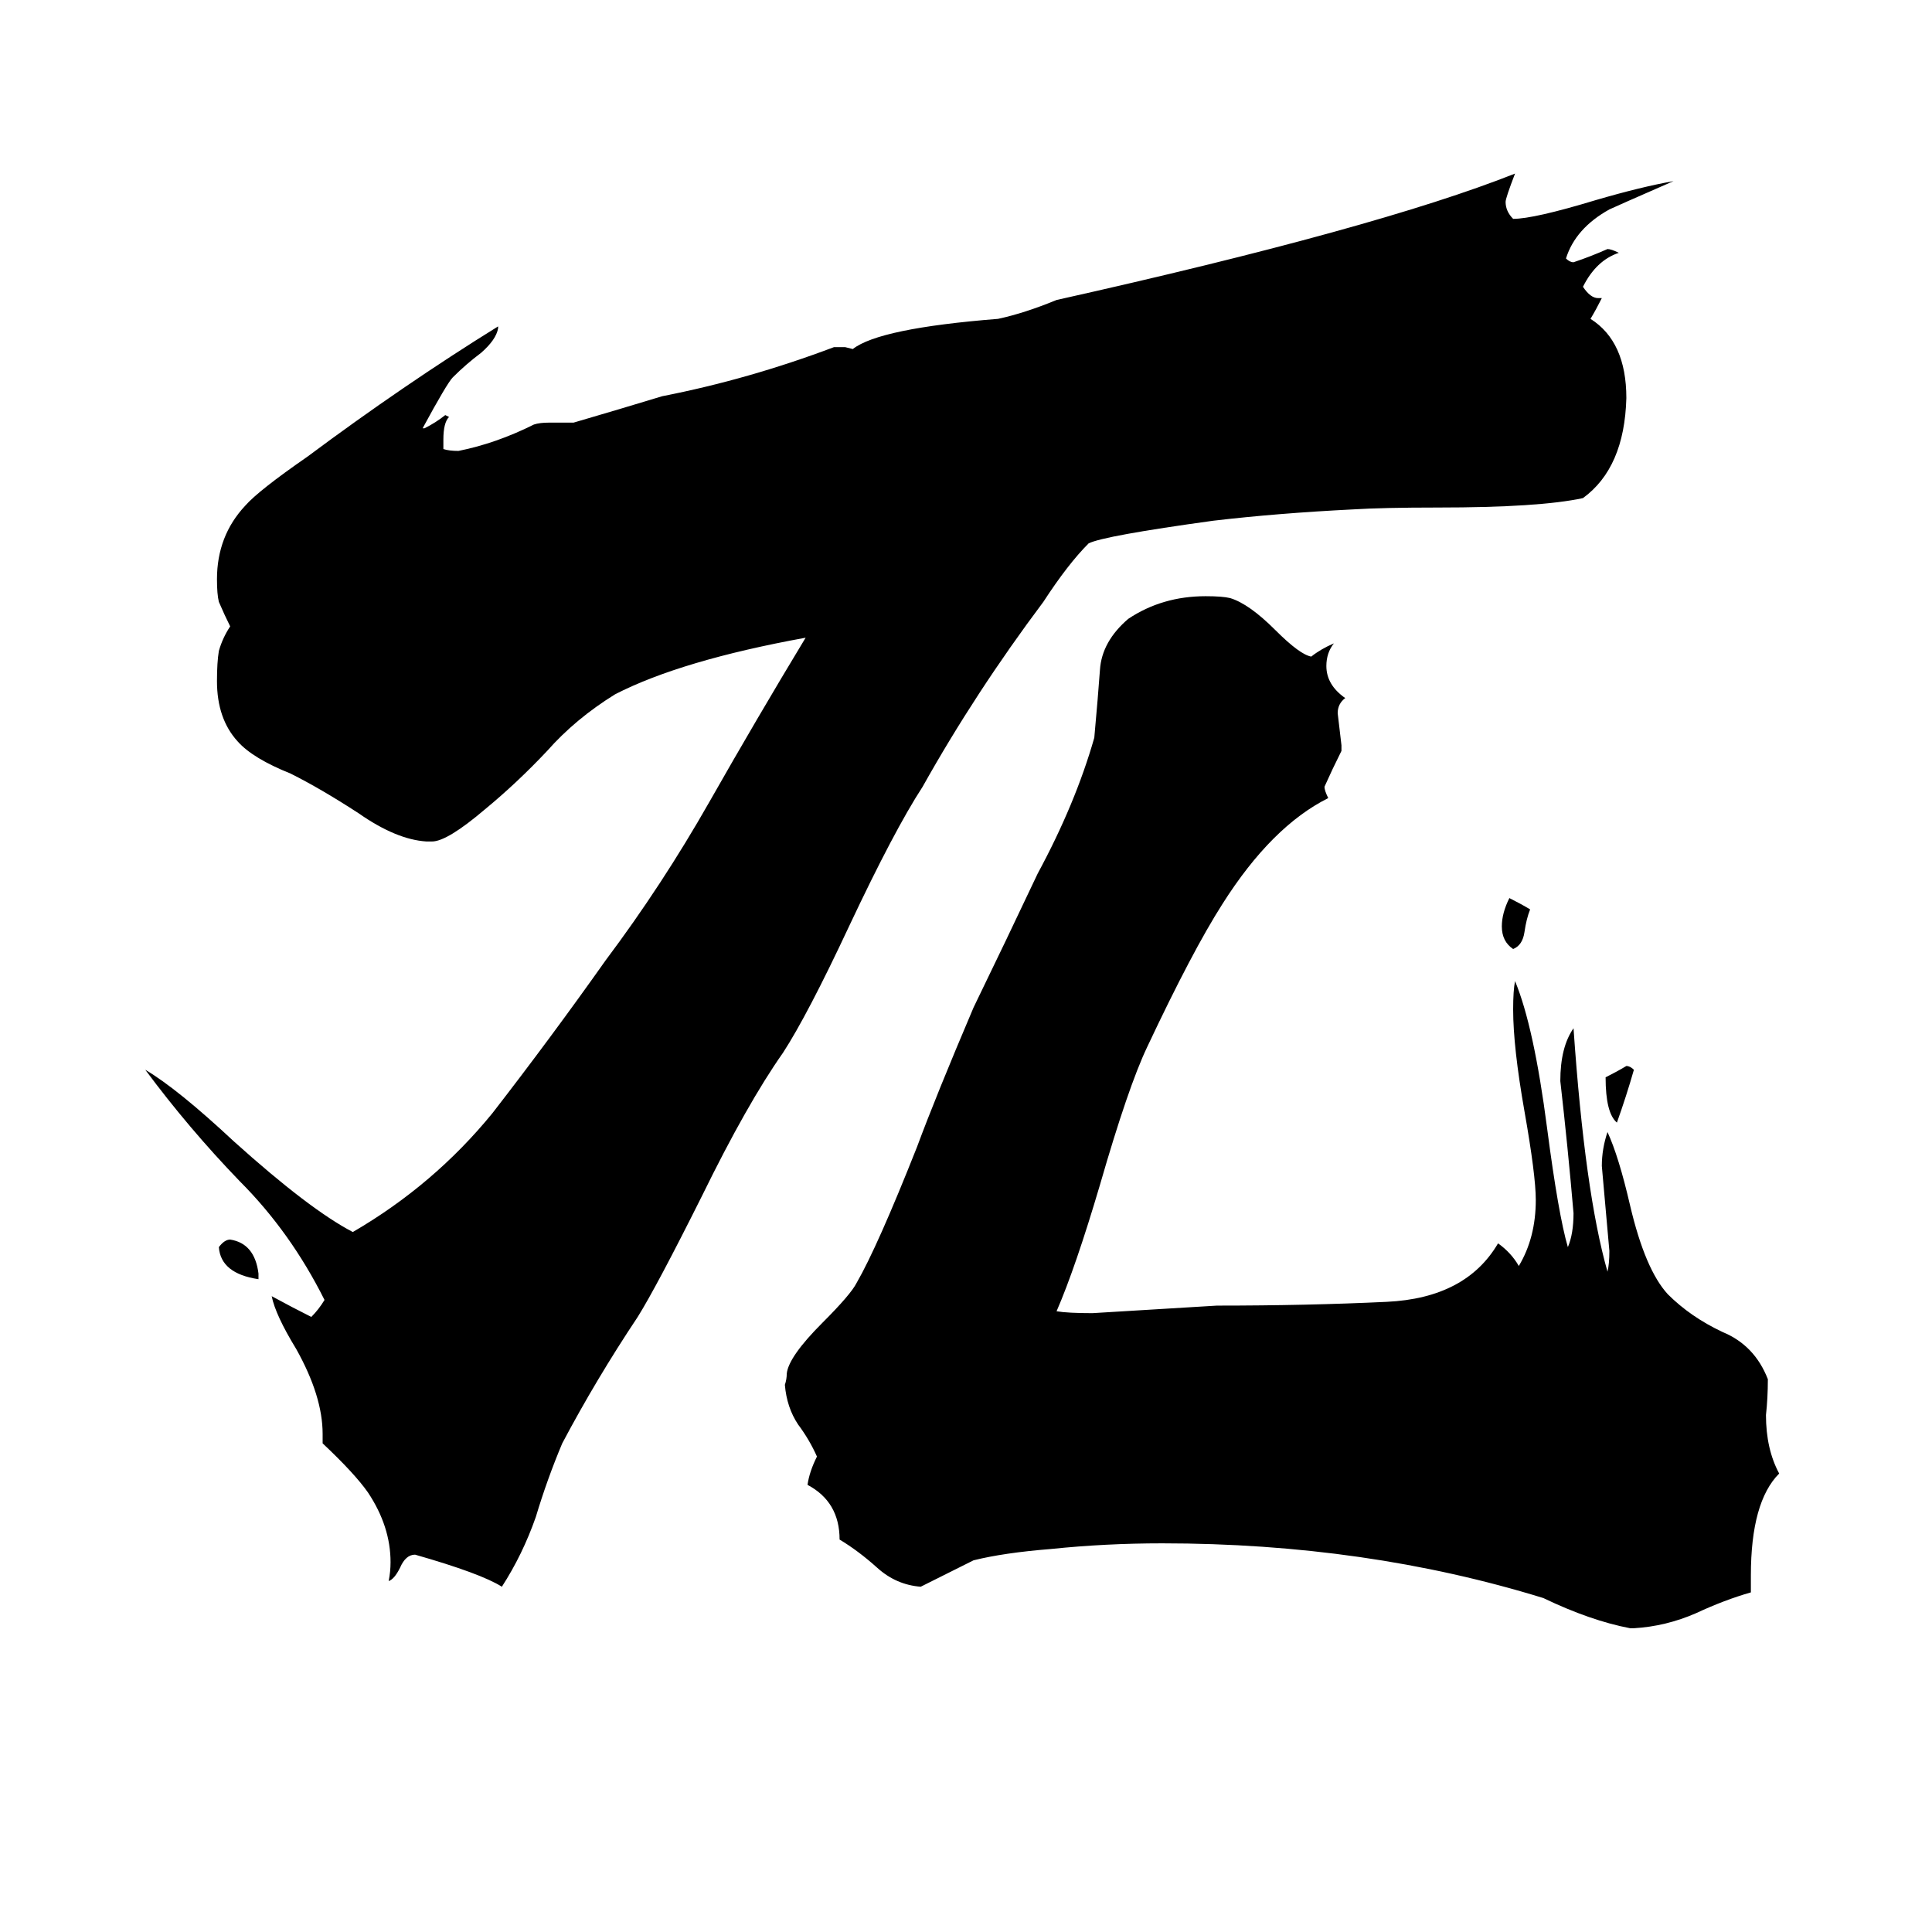 <svg xmlns="http://www.w3.org/2000/svg" viewBox="0 -800 1024 1024">
	<path fill="#000000" d="M851 -229Q857 -232 862 -235Q864 -235 866 -233Q862 -219 857 -205Q851 -210 851 -229ZM811 -318Q809 -313 808 -306Q807 -299 802 -297Q796 -301 796 -309Q796 -316 800 -324Q806 -321 811 -318ZM137 -125V-122Q117 -125 116 -139Q119 -143 122 -143Q135 -141 137 -125ZM928 35V44Q914 48 899 55Q883 62 866 63H864Q843 59 818 47Q724 18 616 18Q586 18 557 21Q532 23 516 27Q502 34 488 41Q475 40 465 31Q455 22 445 16Q445 -4 428 -13Q429 -20 433 -28Q429 -37 423 -45Q417 -54 416 -66Q417 -69 417 -72Q418 -81 436 -99Q451 -114 454 -120Q465 -139 486 -192Q496 -219 516 -266Q533 -301 550 -337Q570 -374 580 -409Q582 -431 583 -445Q584 -460 598 -472Q616 -484 639 -484Q648 -484 652 -483Q662 -480 676 -466Q689 -453 695 -452Q700 -456 707 -459Q703 -454 703 -447Q703 -437 713 -430Q709 -427 709 -422Q710 -413 711 -405V-402Q706 -392 702 -383Q702 -381 704 -377Q674 -362 648 -321Q632 -296 608 -245Q598 -224 583 -172Q570 -128 560 -105Q566 -104 579 -104Q612 -106 645 -108Q693 -108 735 -110Q777 -112 794 -141Q801 -136 805 -129Q814 -144 814 -164Q814 -177 808 -211Q802 -245 802 -265Q802 -275 803 -280Q813 -256 820 -202Q826 -156 831 -139Q834 -146 834 -157Q831 -192 827 -227Q827 -245 834 -255Q840 -168 852 -126Q853 -130 853 -137Q851 -159 849 -182Q849 -191 852 -200Q858 -187 864 -161Q872 -127 884 -114Q896 -102 913 -94Q930 -87 937 -69Q937 -59 936 -50Q936 -32 943 -19Q928 -4 928 35ZM847 -642H849Q846 -636 843 -631Q862 -619 862 -589Q861 -552 839 -536Q816 -531 762 -531Q733 -531 717 -530Q677 -528 643 -524Q585 -516 577 -512Q566 -501 553 -481Q517 -433 489 -383Q474 -360 450 -309Q428 -262 415 -242Q396 -215 372 -166Q348 -118 338 -102Q316 -69 298 -35Q290 -16 284 4Q277 24 266 41Q255 34 220 24Q215 24 212 31Q209 37 206 38Q207 33 207 28Q207 9 195 -9Q188 -19 171 -35V-40Q171 -60 157 -85Q146 -103 144 -113Q155 -107 165 -102Q169 -106 172 -111Q154 -147 127 -174Q100 -202 77 -233Q94 -223 124 -195Q164 -159 187 -147Q230 -172 261 -210Q292 -250 321 -291Q351 -331 376 -375Q401 -419 427 -462Q361 -450 326 -432Q305 -419 290 -402Q274 -385 257 -371Q237 -354 229 -354H226Q210 -355 190 -369Q170 -382 154 -390Q134 -398 126 -407Q115 -419 115 -439Q115 -449 116 -455Q118 -462 122 -468Q119 -474 116 -481Q115 -485 115 -493Q115 -516 130 -532Q137 -540 163 -558Q214 -596 264 -627V-626Q263 -620 255 -613Q247 -607 240 -600Q237 -597 224 -573H225Q231 -576 236 -580L238 -579Q235 -576 235 -567V-562Q238 -561 243 -561Q263 -565 283 -575Q286 -576 291 -576H304Q328 -583 351 -590Q397 -599 442 -616H448L452 -615Q466 -626 529 -631Q543 -634 560 -641Q730 -679 803 -708Q798 -695 798 -693Q798 -688 802 -684Q813 -684 846 -694Q870 -701 887 -704Q855 -690 853 -689Q835 -679 830 -663Q832 -661 834 -661Q843 -664 852 -668Q854 -668 858 -666Q846 -662 839 -648Q843 -642 847 -642Z"/>
</svg>